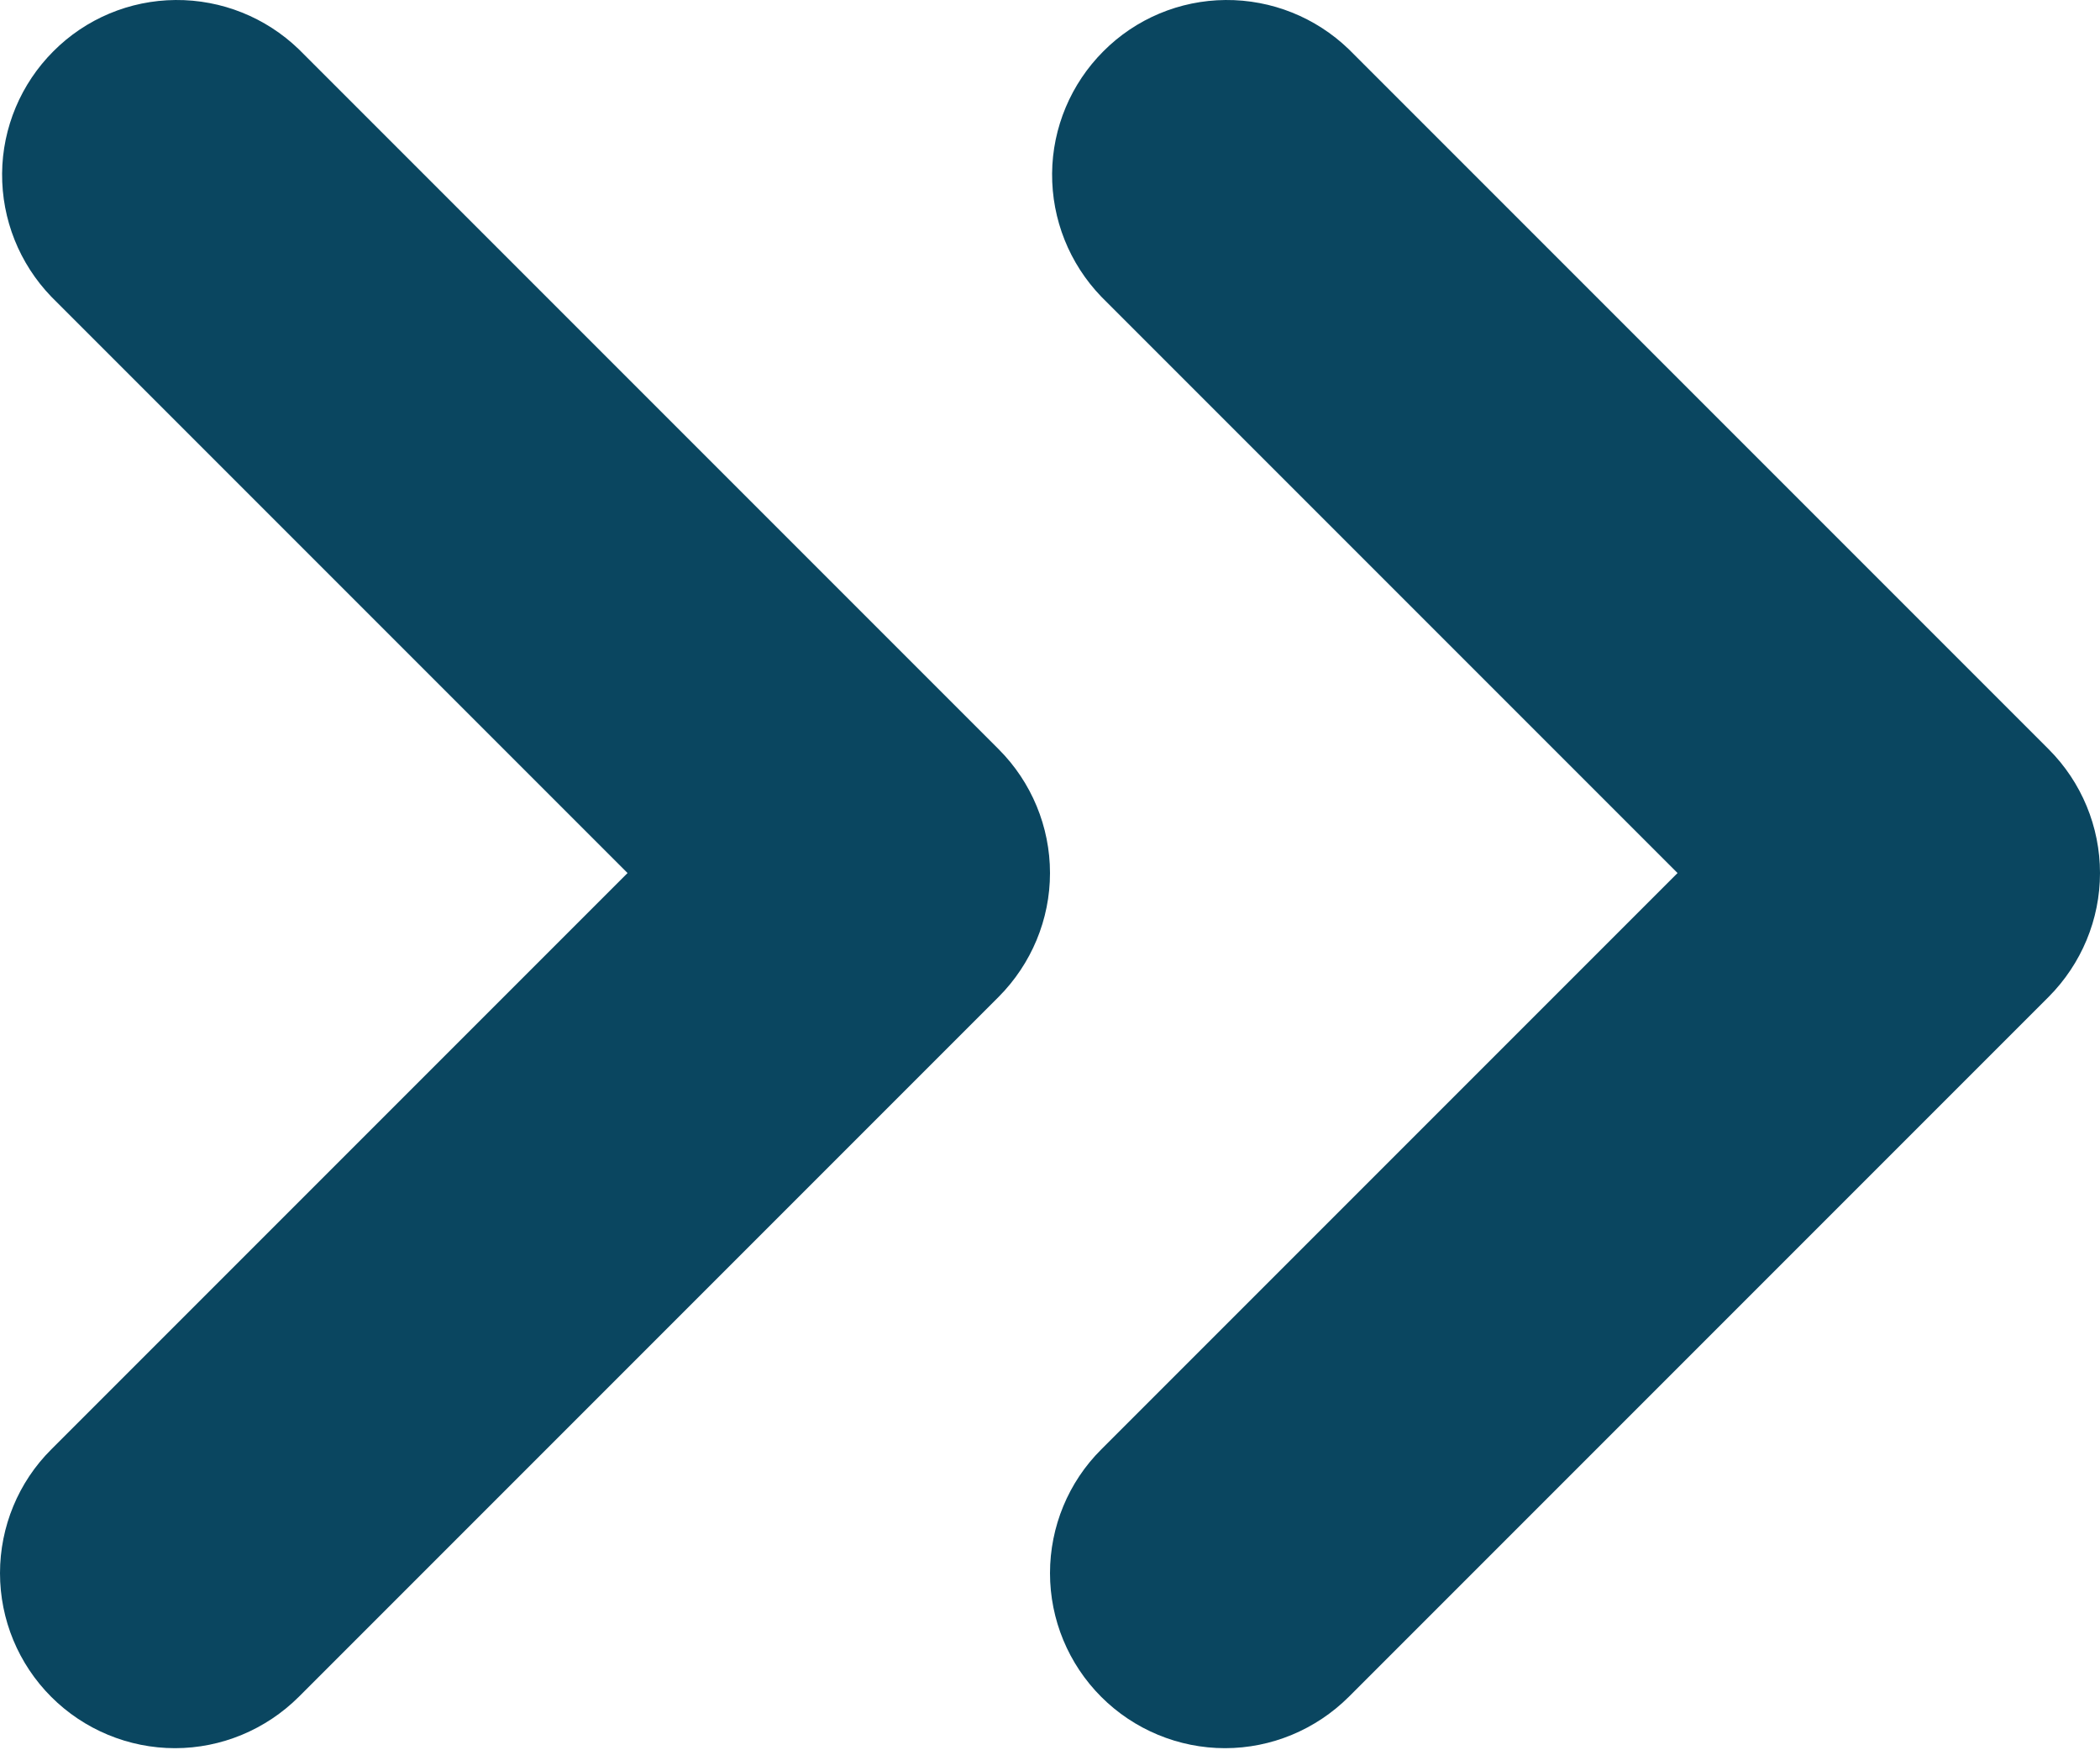 <svg width="12" height="10" viewBox="0 0 12 10" fill="none" xmlns="http://www.w3.org/2000/svg">
<path fill-rule="evenodd" clip-rule="evenodd" d="M0 8.988C0 9.253 0.105 9.507 0.293 9.695C0.48 9.882 0.735 9.988 1 9.988C1.265 9.988 1.519 9.882 1.707 9.695L5.707 5.695C5.894 5.507 6 5.253 6 4.988C6 4.723 5.894 4.468 5.707 4.281L1.707 0.281C1.518 0.099 1.266 -0.002 1.003 3.78025e-05C0.741 0.002 0.49 0.107 0.305 0.293C0.12 0.478 0.014 0.729 0.012 0.991C0.01 1.254 0.111 1.506 0.293 1.695L3.586 4.988L0.293 8.281C0.105 8.468 0 8.723 0 8.988ZM6 8.988C6 9.253 6.105 9.507 6.293 9.695C6.48 9.882 6.735 9.988 7 9.988C7.265 9.988 7.519 9.882 7.707 9.695L11.707 5.695C11.894 5.507 12 5.253 12 4.988C12 4.723 11.894 4.468 11.707 4.281L7.707 0.281C7.518 0.099 7.266 -0.002 7.003 3.78025e-05C6.741 0.002 6.49 0.107 6.305 0.293C6.12 0.478 6.014 0.729 6.012 0.991C6.01 1.254 6.111 1.506 6.293 1.695L9.586 4.988L6.293 8.281C6.105 8.468 6 8.723 6 8.988Z" fill="#0A4660"/>
</svg>
